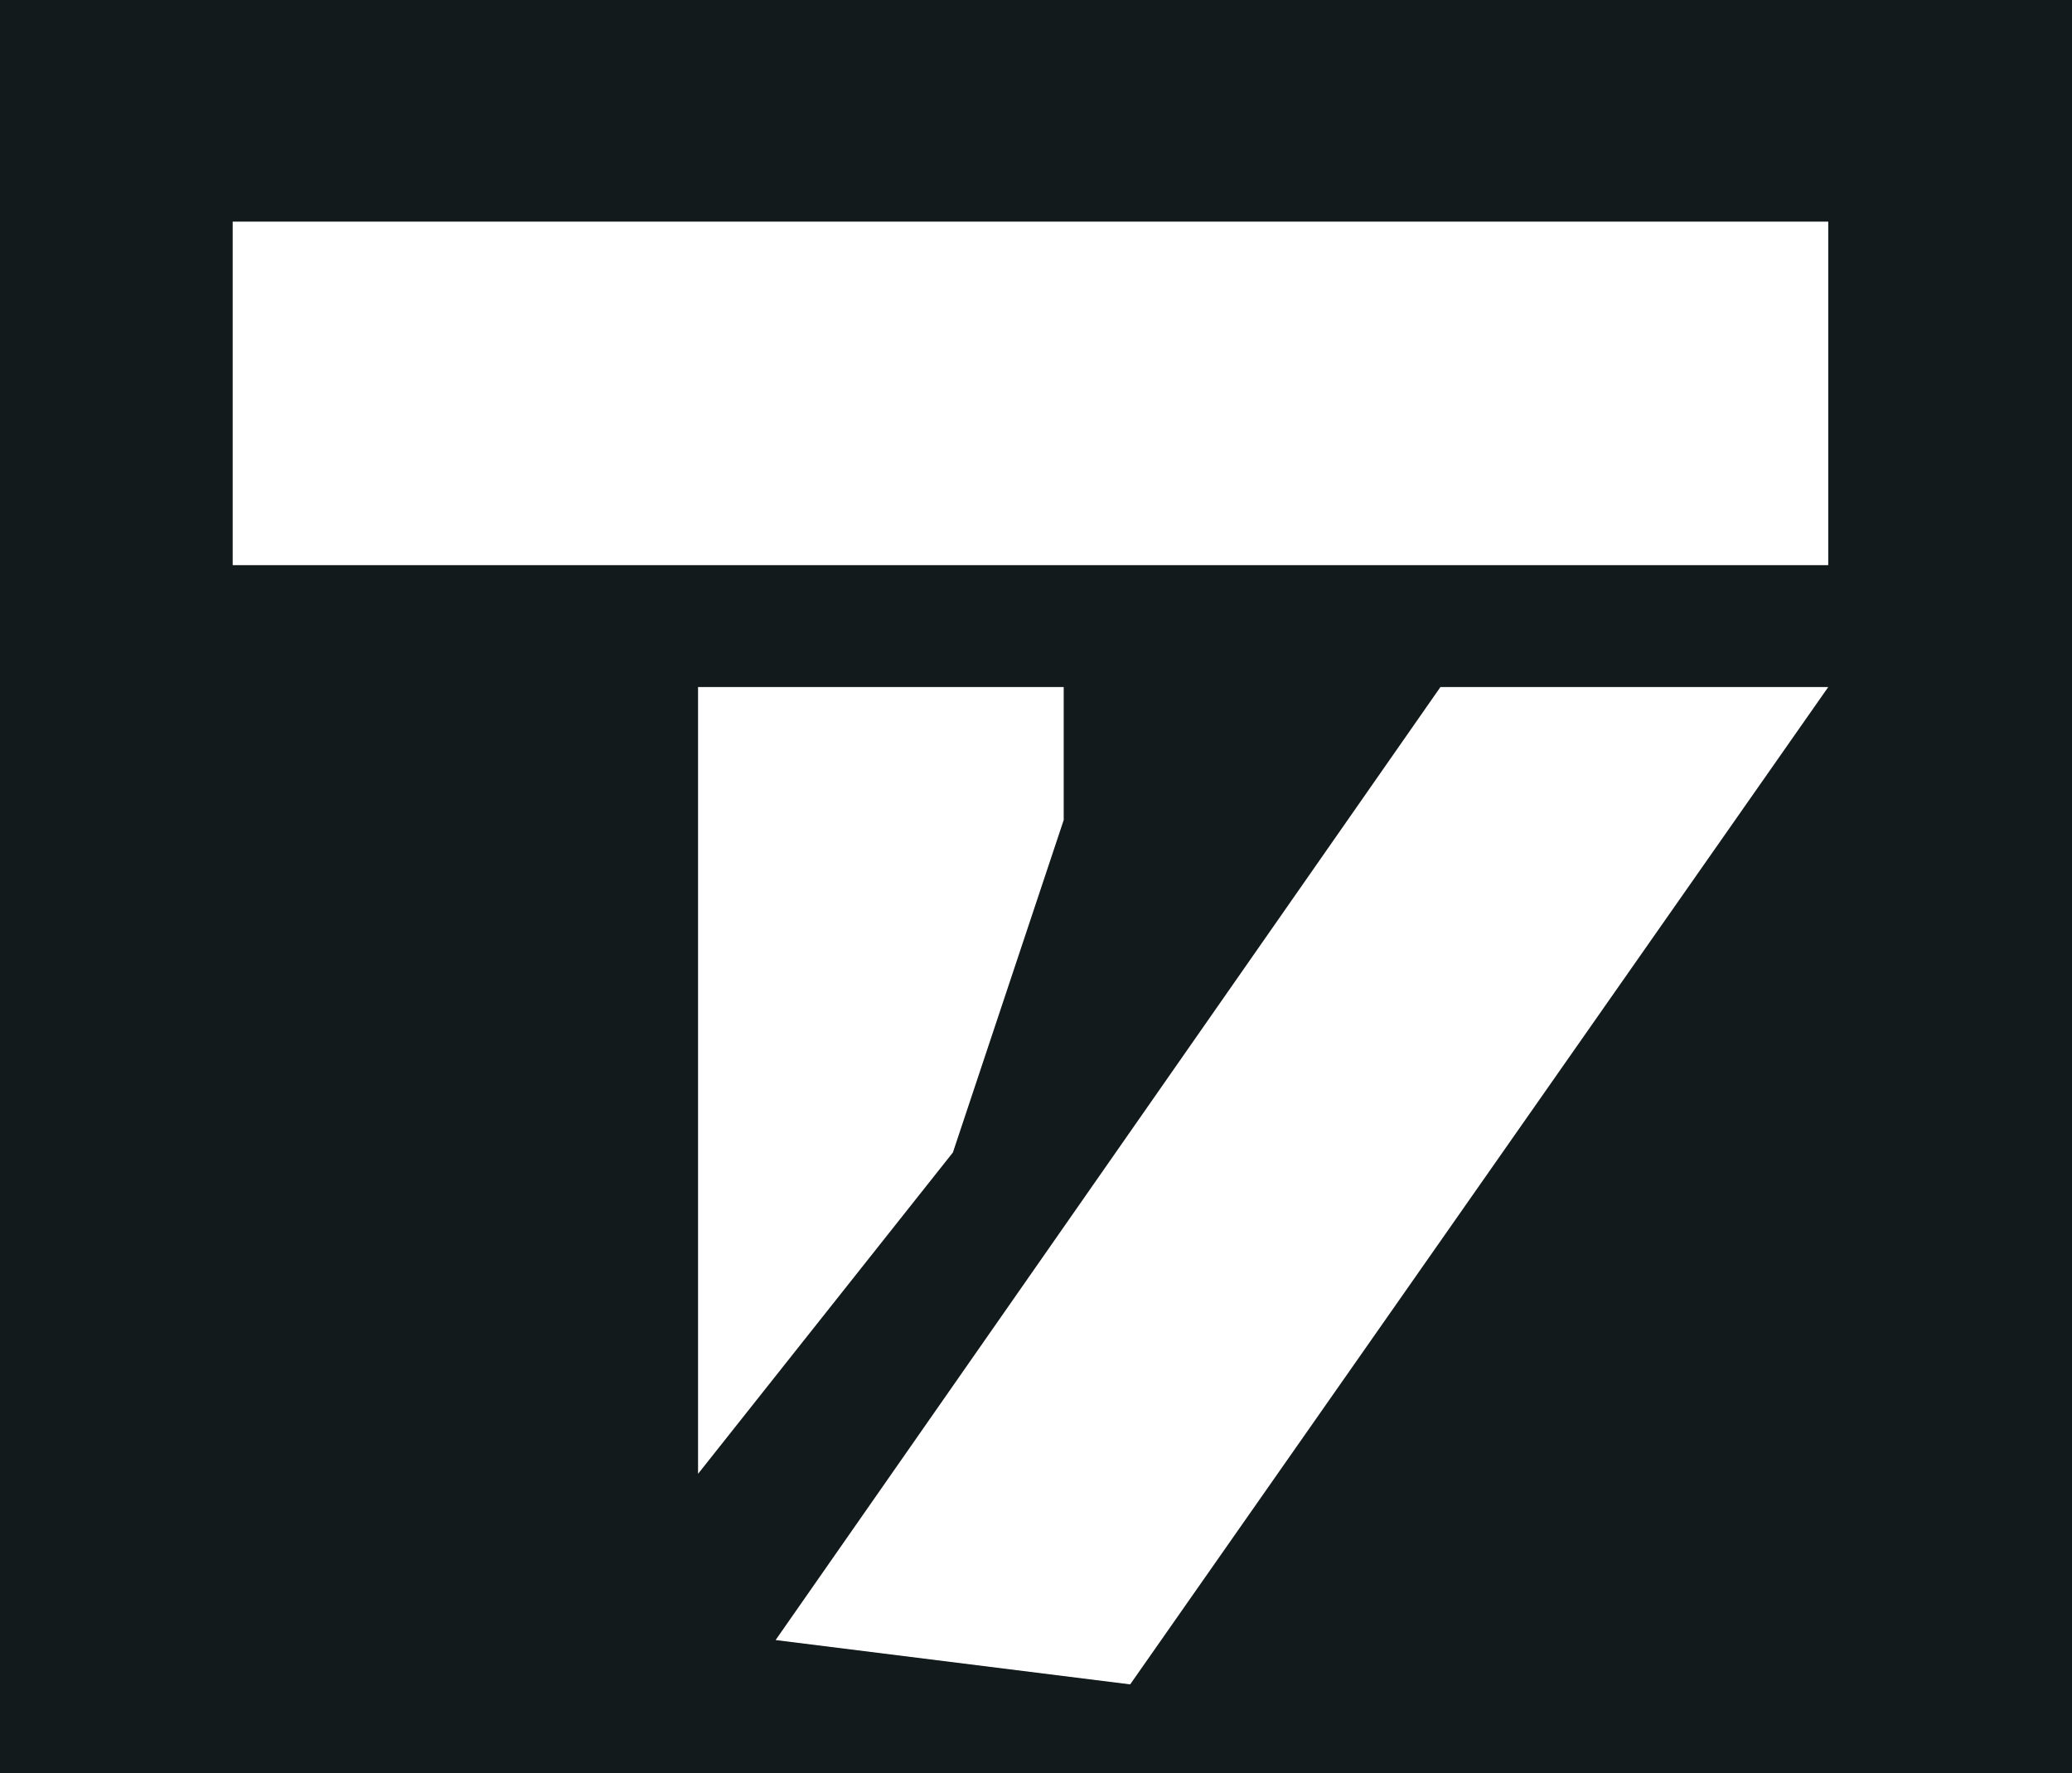 <svg viewBox="0 0 187 160" xmlns="http://www.w3.org/2000/svg">
	<rect width="187" height="160" fill="#131A1C" />

	<rect x="21" y="20" width="144" height="31" fill="#FFFFFF" />

	<polygon points="165,62 130,62 70,148 102,152 165,62" fill="#FFFFFF" />

	<polygon points="63,62 96,62 96,74 86,104 63,133 63,62" fill="#FFFFFF" />
</svg>